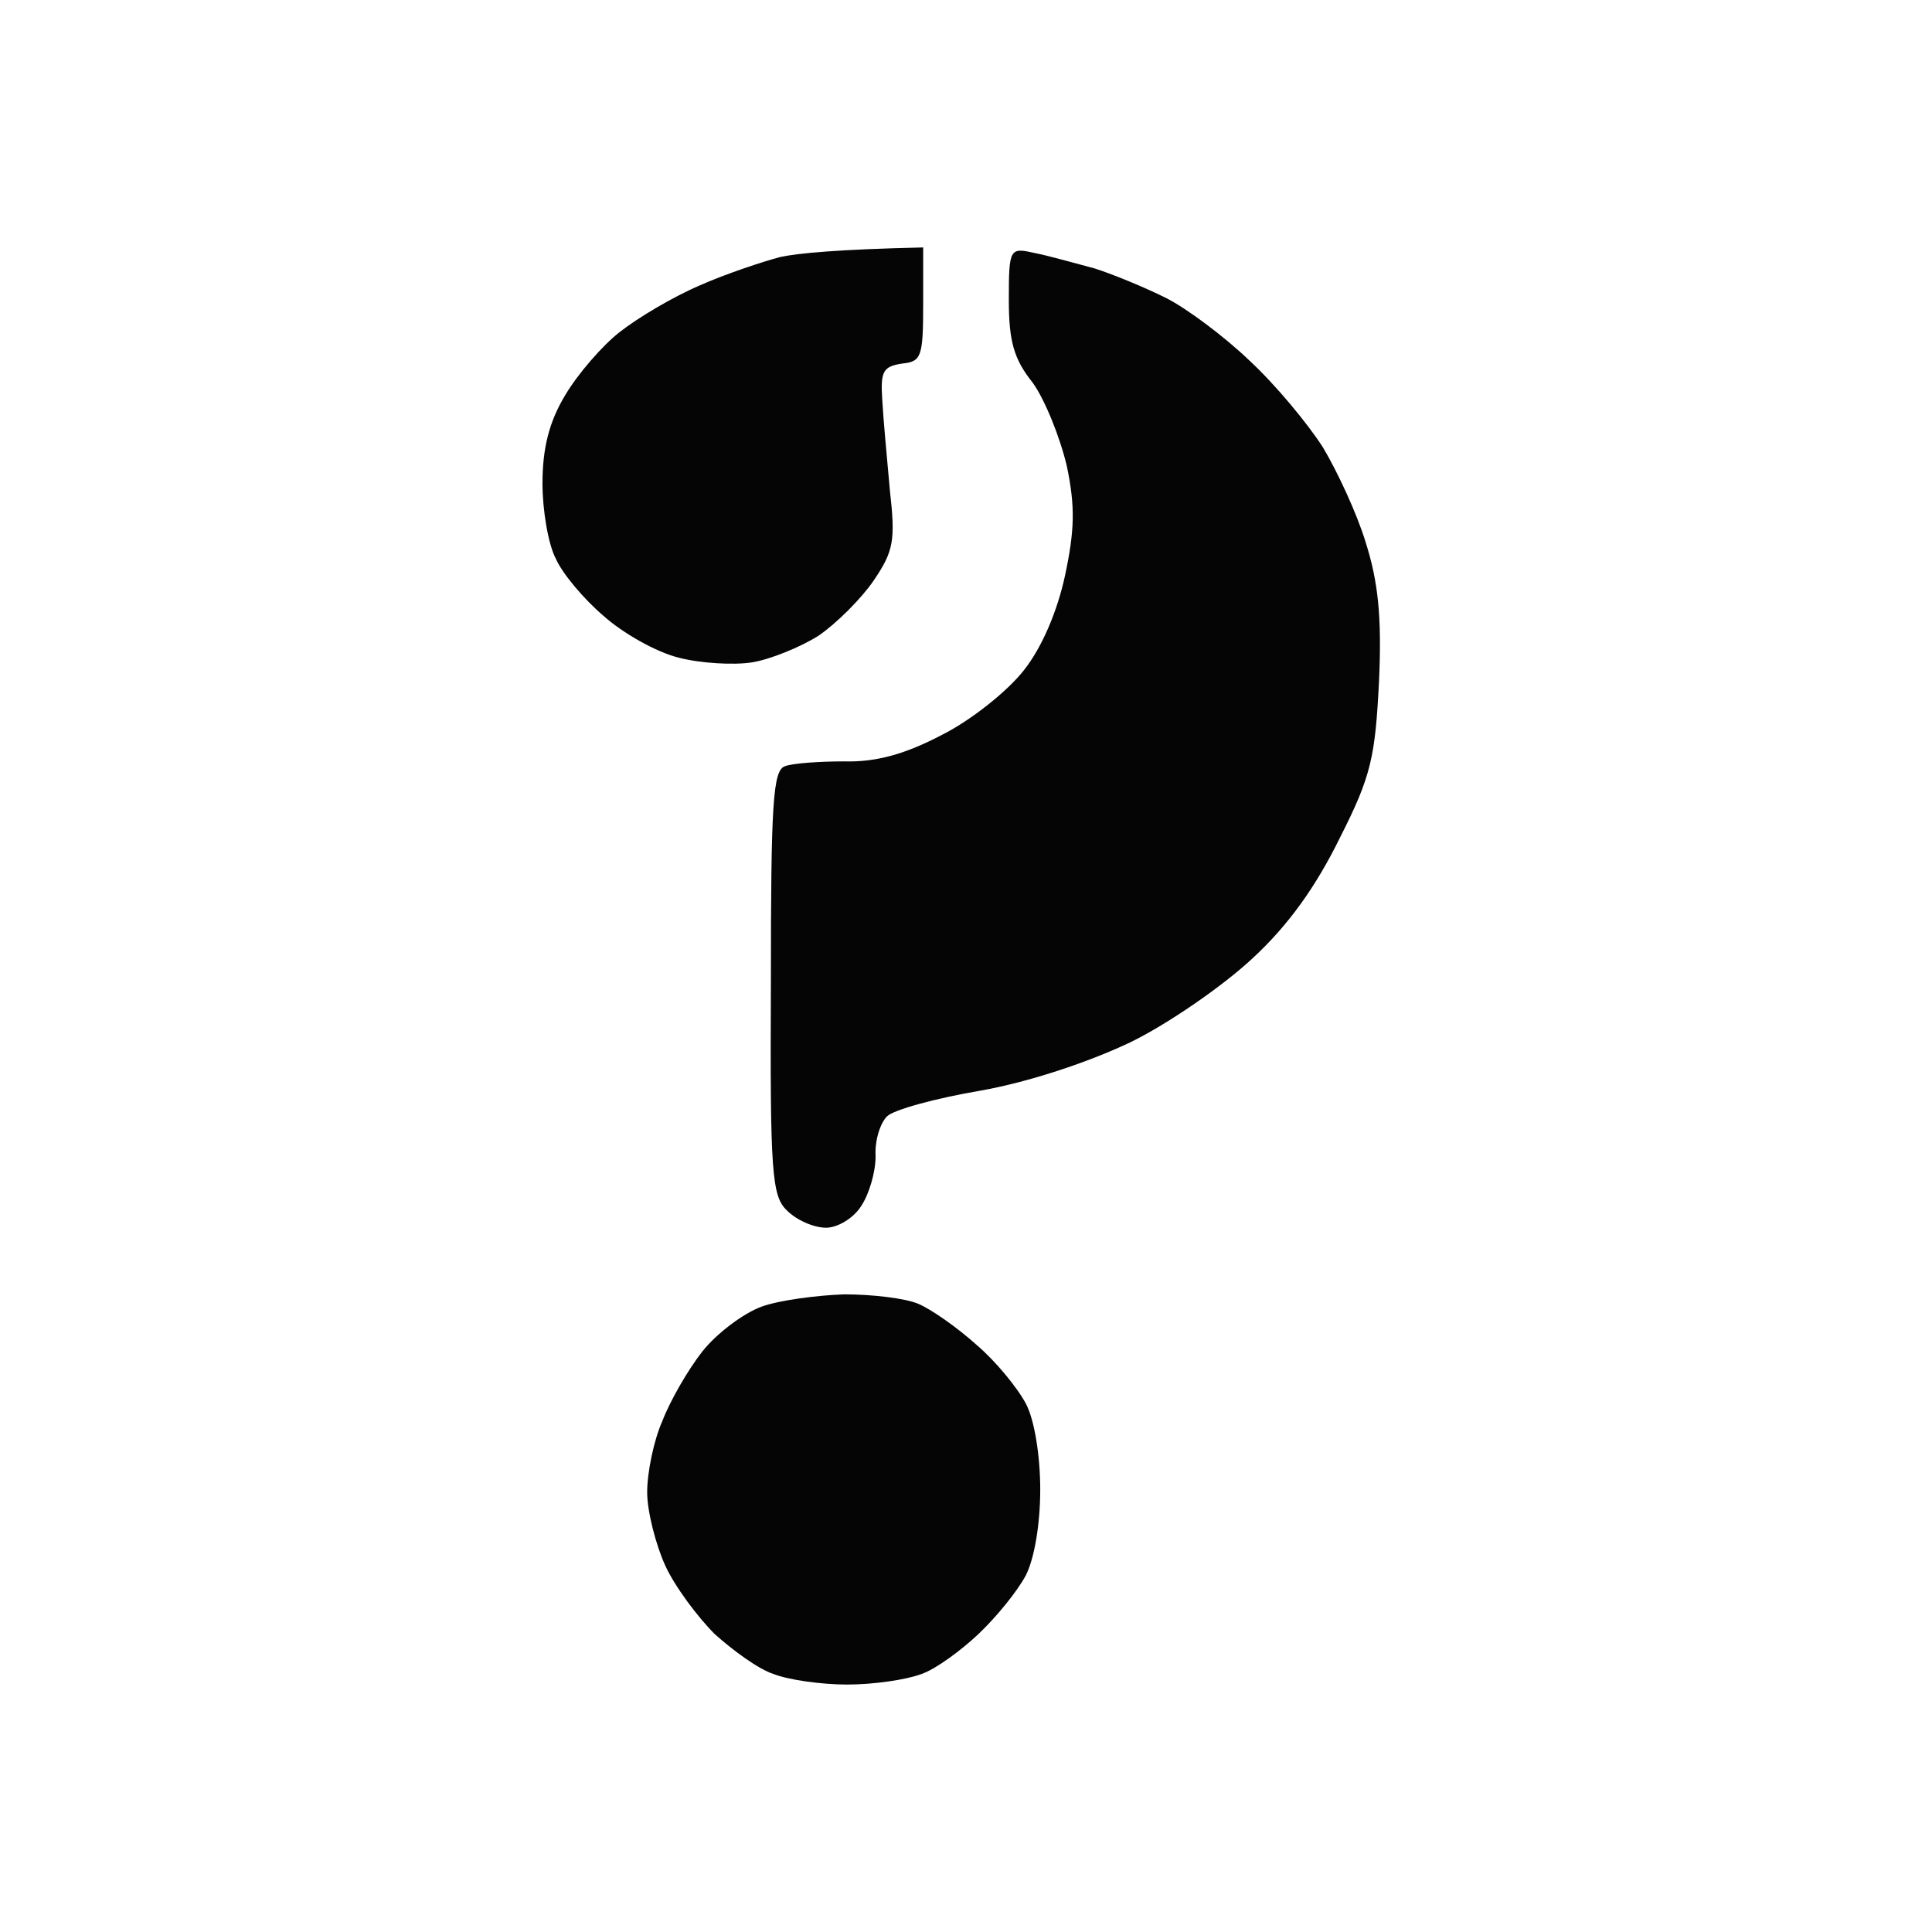 <svg version="1.2" xmlns="http://www.w3.org/2000/svg" viewBox="0 0 203 203" width="203" height="203">

	<style>
		.s0 { opacity: .98;fill: #000000 }
	</style>
	<path id="Path 0" class="s0" d="m82 27c-1.9 0.5-5.8 1.8-8.5 3-2.8 1.2-6.5 3.4-8.4 4.9-1.8 1.4-4.4 4.4-5.7 6.6-1.7 2.8-2.4 5.6-2.4 9.3 0 2.8 0.6 6.4 1.4 7.9 0.7 1.6 3 4.3 5 6 2 1.8 5.5 3.8 7.9 4.4 2.3 0.6 5.8 0.8 7.7 0.5 1.9-0.3 5.1-1.6 7-2.8 1.9-1.3 4.5-3.9 5.8-5.8 2.1-3.1 2.3-4.2 1.7-9.5-0.3-3.3-0.7-7.6-0.8-9.5-0.2-3 0.1-3.5 2.1-3.8 2-0.2 2.2-0.7 2.2-6.2v-6c-8.9 0.2-13.1 0.6-15 1zm24 4.5c0 4.3 0.5 6.2 2.5 8.7 1.3 1.8 2.9 5.8 3.6 8.8 0.9 4.3 0.8 6.8-0.2 11.5-0.8 3.7-2.4 7.5-4.3 9.9-1.7 2.2-5.6 5.3-8.6 6.8-3.8 2-6.9 2.9-10.3 2.8-2.6 0-5.4 0.2-6.2 0.5-1.3 0.4-1.5 3.9-1.5 22.8-0.1 20 0.1 22.4 1.7 23.9 1 1 2.8 1.8 4.1 1.8 1.2 0 2.9-1 3.7-2.3 0.8-1.2 1.5-3.5 1.5-5.2-0.1-1.7 0.5-3.5 1.2-4.2 0.7-0.7 5.1-1.9 9.8-2.7 5.1-0.9 11.4-3 15.8-5.1 3.9-1.9 9.7-5.9 12.8-8.8 3.8-3.5 6.7-7.6 9.2-12.7 3.3-6.5 3.7-8.5 4.1-16.5 0.3-6.7-0.1-10.4-1.4-14.5-0.9-3-3-7.5-4.5-10-1.6-2.5-5-6.6-7.7-9.1-2.6-2.5-6.6-5.5-8.8-6.6-2.2-1.1-5.6-2.5-7.5-3.1-1.9-0.5-4.7-1.3-6.2-1.6-2.7-0.6-2.8-0.6-2.8 4.9zm-26 105.8c-1.9 0.7-4.7 2.8-6.2 4.7-1.5 1.9-3.4 5.2-4.2 7.3-0.9 2-1.6 5.4-1.6 7.5 0 2 0.9 5.5 1.9 7.7 1 2.2 3.4 5.4 5.2 7.2 1.9 1.7 4.6 3.7 6.2 4.2 1.5 0.6 5 1.1 7.7 1.1 2.8 0 6.2-0.5 7.8-1.1 1.5-0.5 4.2-2.5 6-4.2 1.9-1.8 4.1-4.5 5-6.2 0.9-1.8 1.5-5.4 1.5-9 0-3.5-0.6-7.3-1.5-9-0.9-1.7-3.2-4.5-5.2-6.2-2-1.8-4.7-3.7-6.1-4.3-1.4-0.6-4.9-1-7.8-1-2.8 0.1-6.8 0.6-8.7 1.3z"/>
</svg>
